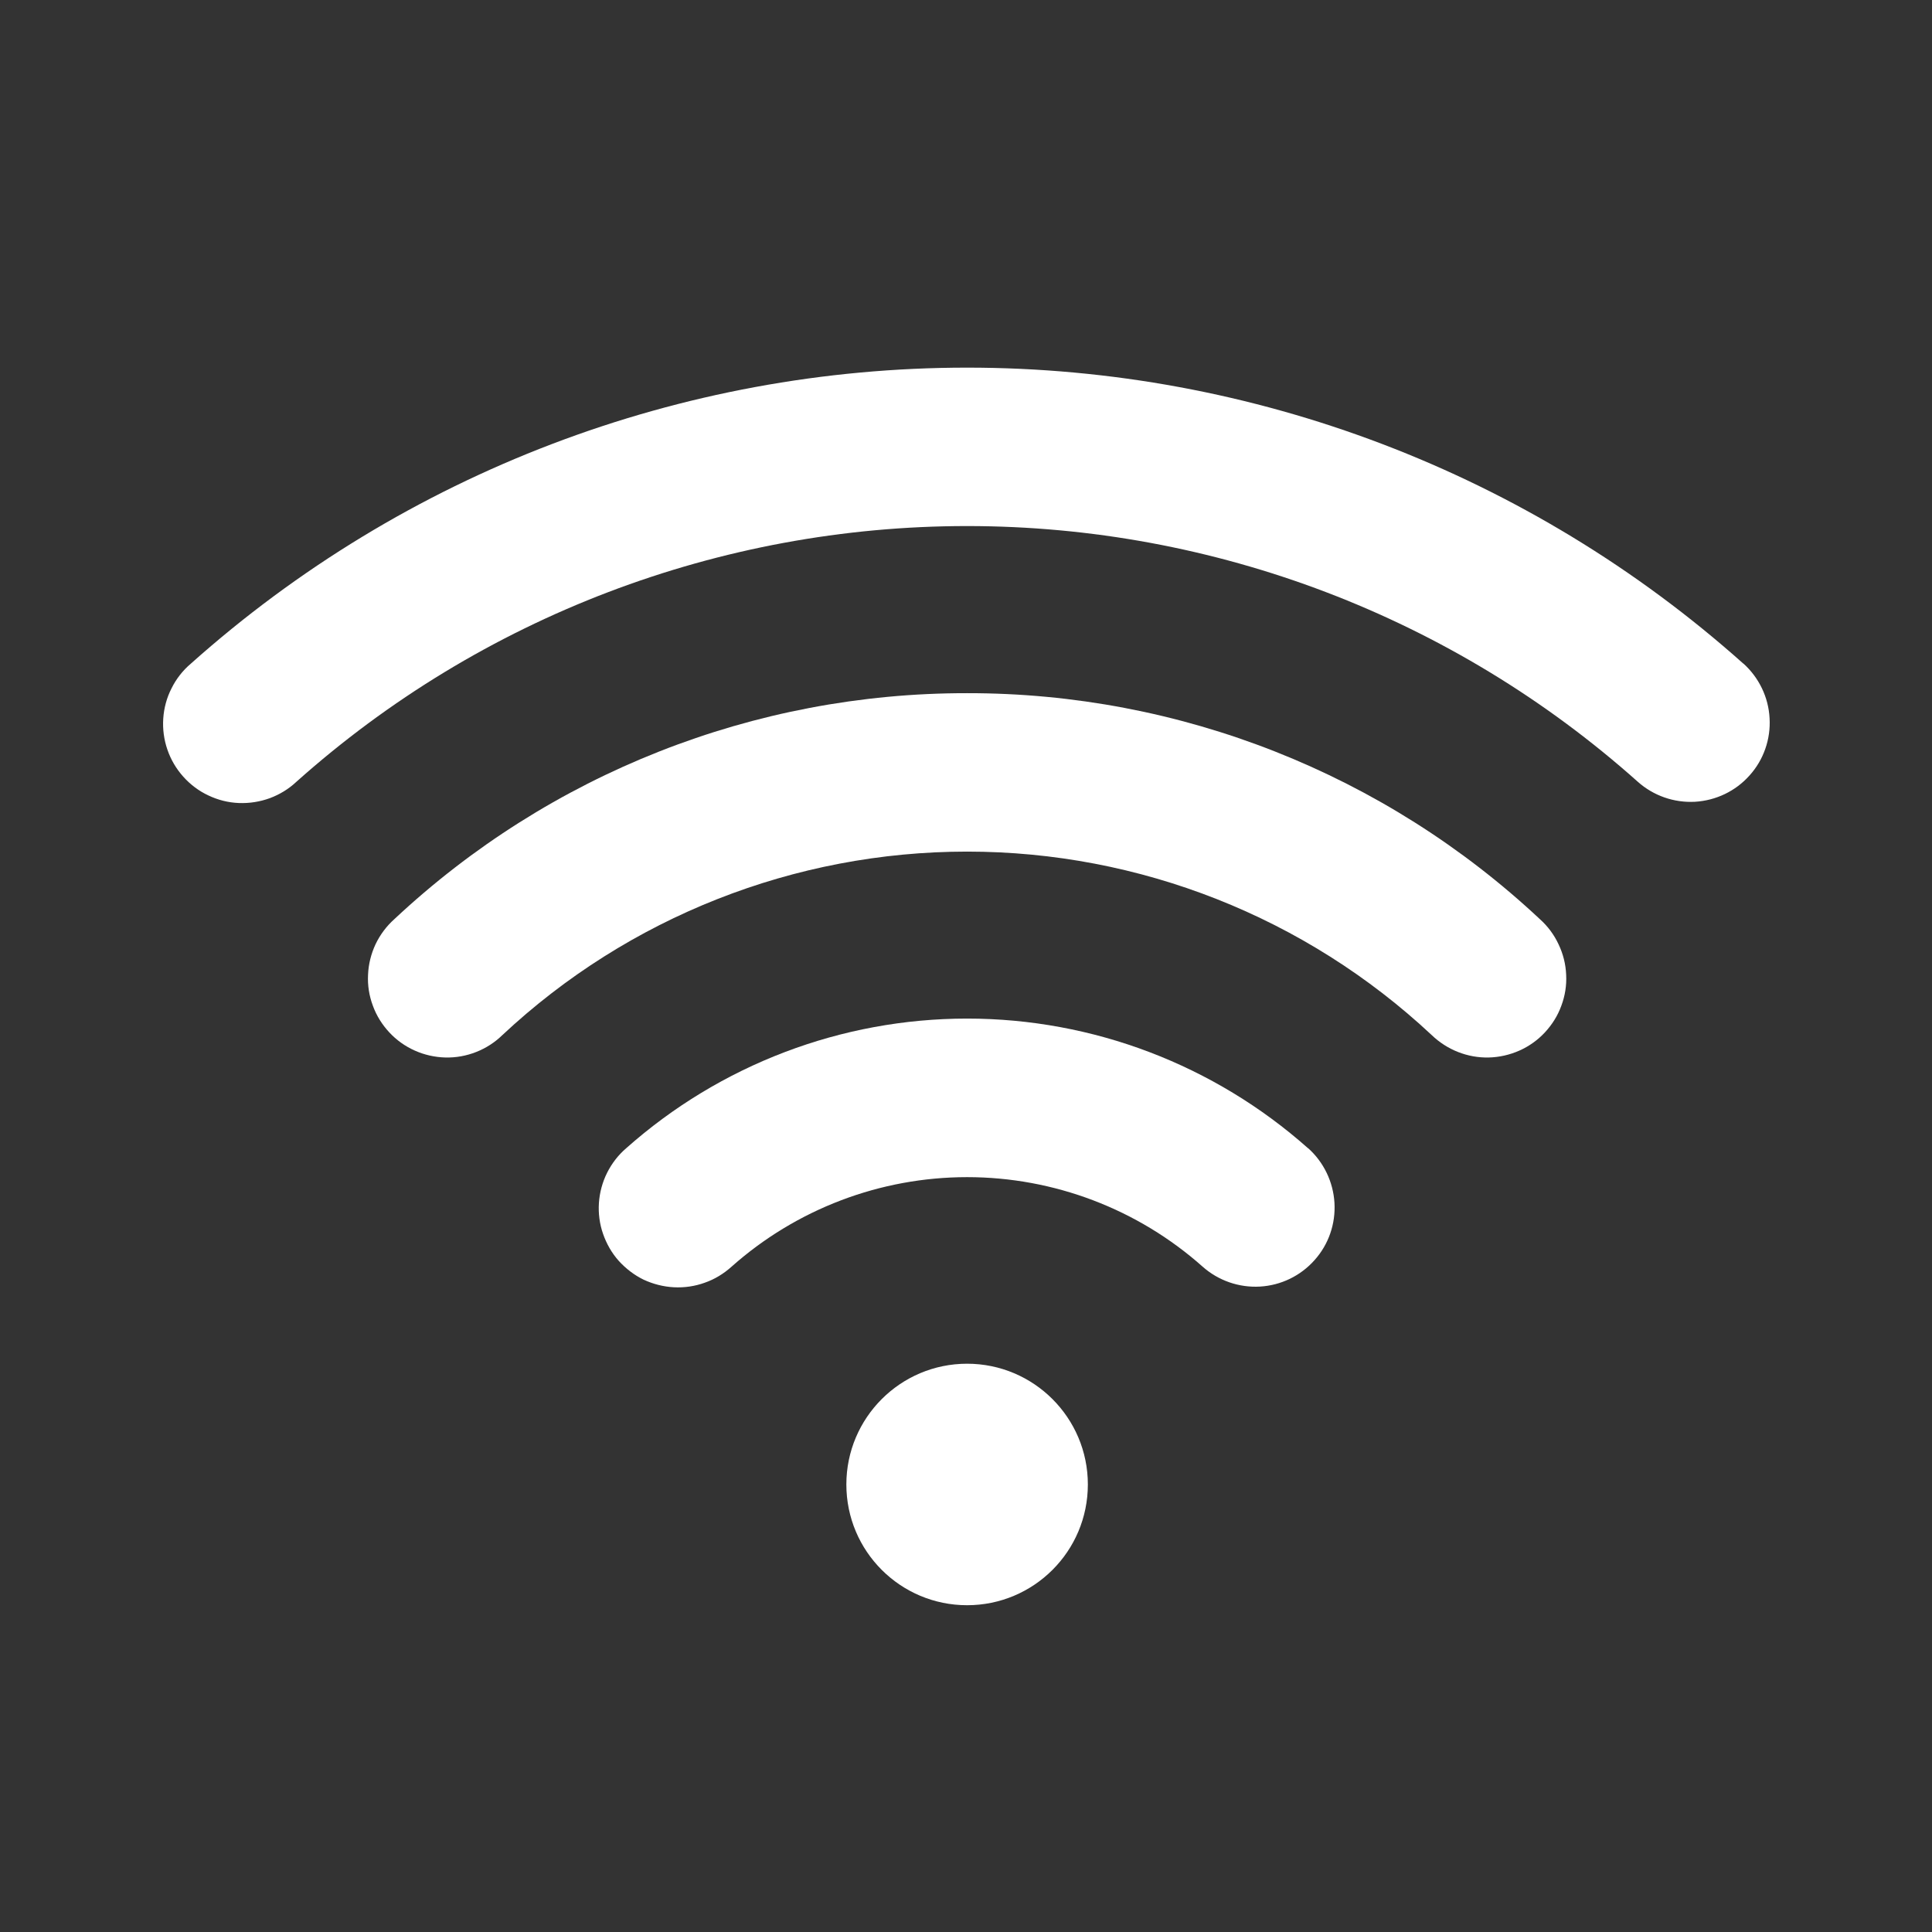 <svg width="14" height="14" viewBox="0 0 14 14" fill="none" xmlns="http://www.w3.org/2000/svg">
<rect x="0" y="0" width="14" height="14" fill="#333333" stroke="none"/>
<path d="M9.479 8.321C8.798 7.716 7.919 7.381 7.008 7.381C6.097 7.381 5.218 7.716 4.537 8.321C4.48 8.37 4.433 8.431 4.399 8.499C4.365 8.567 4.345 8.642 4.34 8.717C4.335 8.793 4.345 8.87 4.37 8.941C4.395 9.013 4.433 9.08 4.484 9.137C4.535 9.193 4.596 9.24 4.664 9.273C4.733 9.305 4.807 9.324 4.883 9.328C4.959 9.332 5.035 9.321 5.107 9.295C5.179 9.27 5.244 9.23 5.301 9.179C5.771 8.761 6.379 8.53 7.008 8.53C7.637 8.53 8.245 8.761 8.715 9.179C8.829 9.28 8.979 9.332 9.131 9.323C9.283 9.314 9.425 9.245 9.526 9.131C9.628 9.017 9.679 8.868 9.67 8.716C9.661 8.564 9.592 8.421 9.479 8.32V8.321Z" fill="white"/>
<path d="M7.008 5.023C5.466 5.021 3.982 5.607 2.857 6.661C2.8 6.712 2.754 6.774 2.721 6.843C2.689 6.912 2.67 6.987 2.667 7.064C2.663 7.14 2.675 7.216 2.702 7.288C2.728 7.36 2.769 7.425 2.821 7.481C2.873 7.537 2.936 7.582 3.006 7.613C3.075 7.644 3.151 7.661 3.227 7.663C3.304 7.665 3.38 7.651 3.451 7.623C3.522 7.595 3.587 7.553 3.641 7.5C4.554 6.646 5.758 6.171 7.008 6.171C8.258 6.171 9.461 6.646 10.374 7.5C10.429 7.553 10.494 7.595 10.565 7.623C10.636 7.651 10.712 7.665 10.789 7.663C10.865 7.661 10.94 7.644 11.01 7.613C11.08 7.582 11.143 7.537 11.195 7.481C11.247 7.425 11.288 7.36 11.314 7.288C11.341 7.216 11.353 7.14 11.349 7.064C11.346 6.987 11.327 6.912 11.294 6.843C11.262 6.774 11.216 6.712 11.159 6.661C10.034 5.607 8.55 5.021 7.008 5.023Z" fill="white"/>
<path d="M12.633 4.809C11.085 3.427 9.083 2.664 7.008 2.664C4.933 2.664 2.931 3.427 1.383 4.809C1.325 4.858 1.277 4.919 1.243 4.988C1.208 5.056 1.188 5.131 1.183 5.207C1.178 5.283 1.188 5.36 1.213 5.432C1.238 5.505 1.277 5.571 1.328 5.628C1.379 5.685 1.441 5.732 1.51 5.764C1.579 5.797 1.654 5.816 1.731 5.819C1.807 5.822 1.883 5.81 1.955 5.784C2.027 5.757 2.093 5.717 2.149 5.664C3.486 4.471 5.216 3.812 7.008 3.812C8.8 3.812 10.53 4.471 11.867 5.664C11.981 5.766 12.13 5.818 12.282 5.81C12.434 5.801 12.577 5.733 12.678 5.619C12.78 5.506 12.832 5.356 12.823 5.204C12.815 5.052 12.746 4.91 12.633 4.808L12.633 4.809Z" fill="white"/>
<path d="M7.008 11.632C7.491 11.632 7.883 11.241 7.883 10.757C7.883 10.274 7.491 9.882 7.008 9.882C6.525 9.882 6.133 10.274 6.133 10.757C6.133 11.241 6.525 11.632 7.008 11.632Z" fill="white"/>
</svg>
